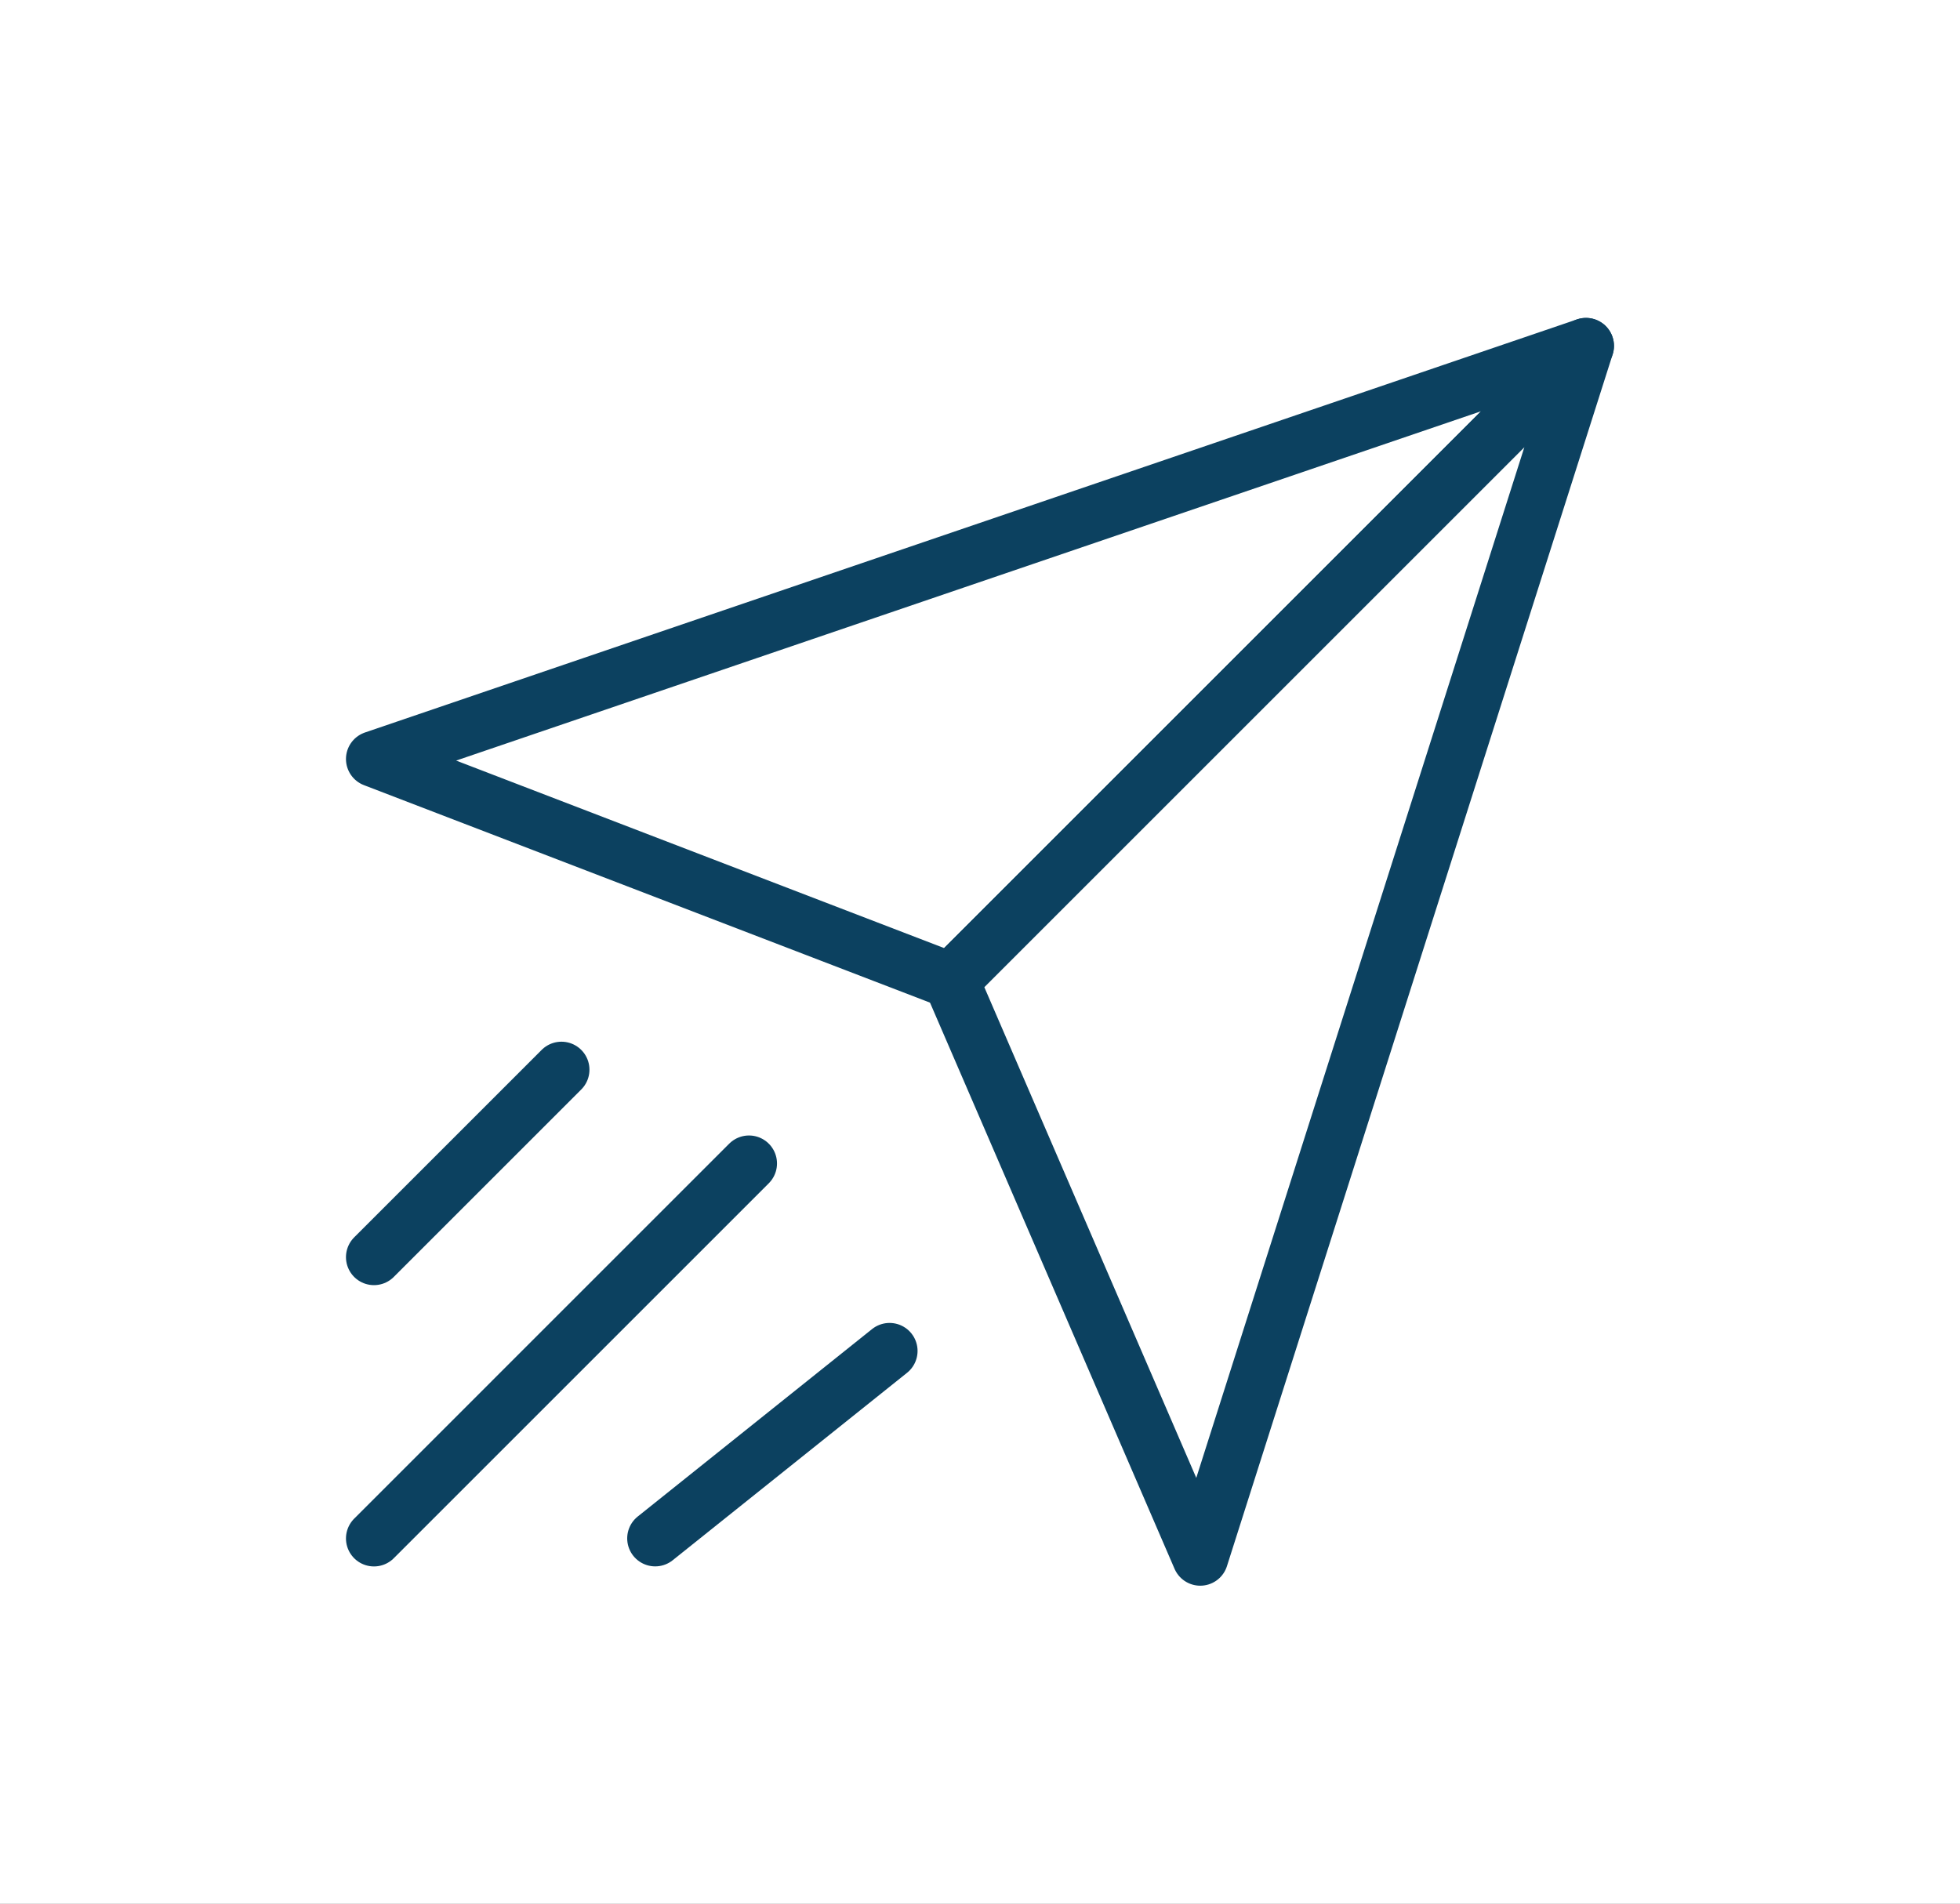 <svg xmlns="http://www.w3.org/2000/svg" xmlns:xlink="http://www.w3.org/1999/xlink" width="35" height="34" viewBox="0 0 35 34">
  <rect x="0" y="0" width="35" height="34" fill="#808080" stroke="none"/>
  <defs>
    <clipPath id="clip-Artboard_11">
      <rect width="35" height="34"/>
    </clipPath>
  </defs>
  <g id="Artboard_11" data-name="Artboard – 11" clip-path="url(#clip-Artboard_11)">
    <rect width="35" height="34" fill="#fff"/>
    <g id="_6" data-name="6" transform="translate(6.678 6.178)">
      <path id="Path_134277" data-name="Path 134277" d="M31.643,10,20.305,21.338,10,17.378Z" transform="translate(-10 -10)" fill="none" stroke="#0c4160" stroke-linecap="round" stroke-linejoin="round" stroke-width="1"/>
      <path id="Path_134278" data-name="Path 134278" d="M42.288,10,35.4,31.643,30.95,21.338Z" transform="translate(-20.645 -10)" fill="none" stroke="#0c4160" stroke-linecap="round" stroke-linejoin="round" stroke-width="1"/>
      <line id="Line_931" data-name="Line 931" y1="6.697" x2="6.697" transform="translate(0 14.602)" fill="none" stroke="#0c4160" stroke-linecap="round" stroke-linejoin="round" stroke-width="1"/>
      <line id="Line_932" data-name="Line 932" y1="3.348" x2="4.185" transform="translate(5.022 17.95)" fill="none" stroke="#0c4160" stroke-linecap="round" stroke-linejoin="round" stroke-width="1"/>
      <line id="Line_933" data-name="Line 933" y1="3.348" x2="3.348" transform="translate(0 12.927)" fill="none" stroke="#0c4160" stroke-linecap="round" stroke-linejoin="round" stroke-width="1"/>
    </g>
  </g>
</svg>

